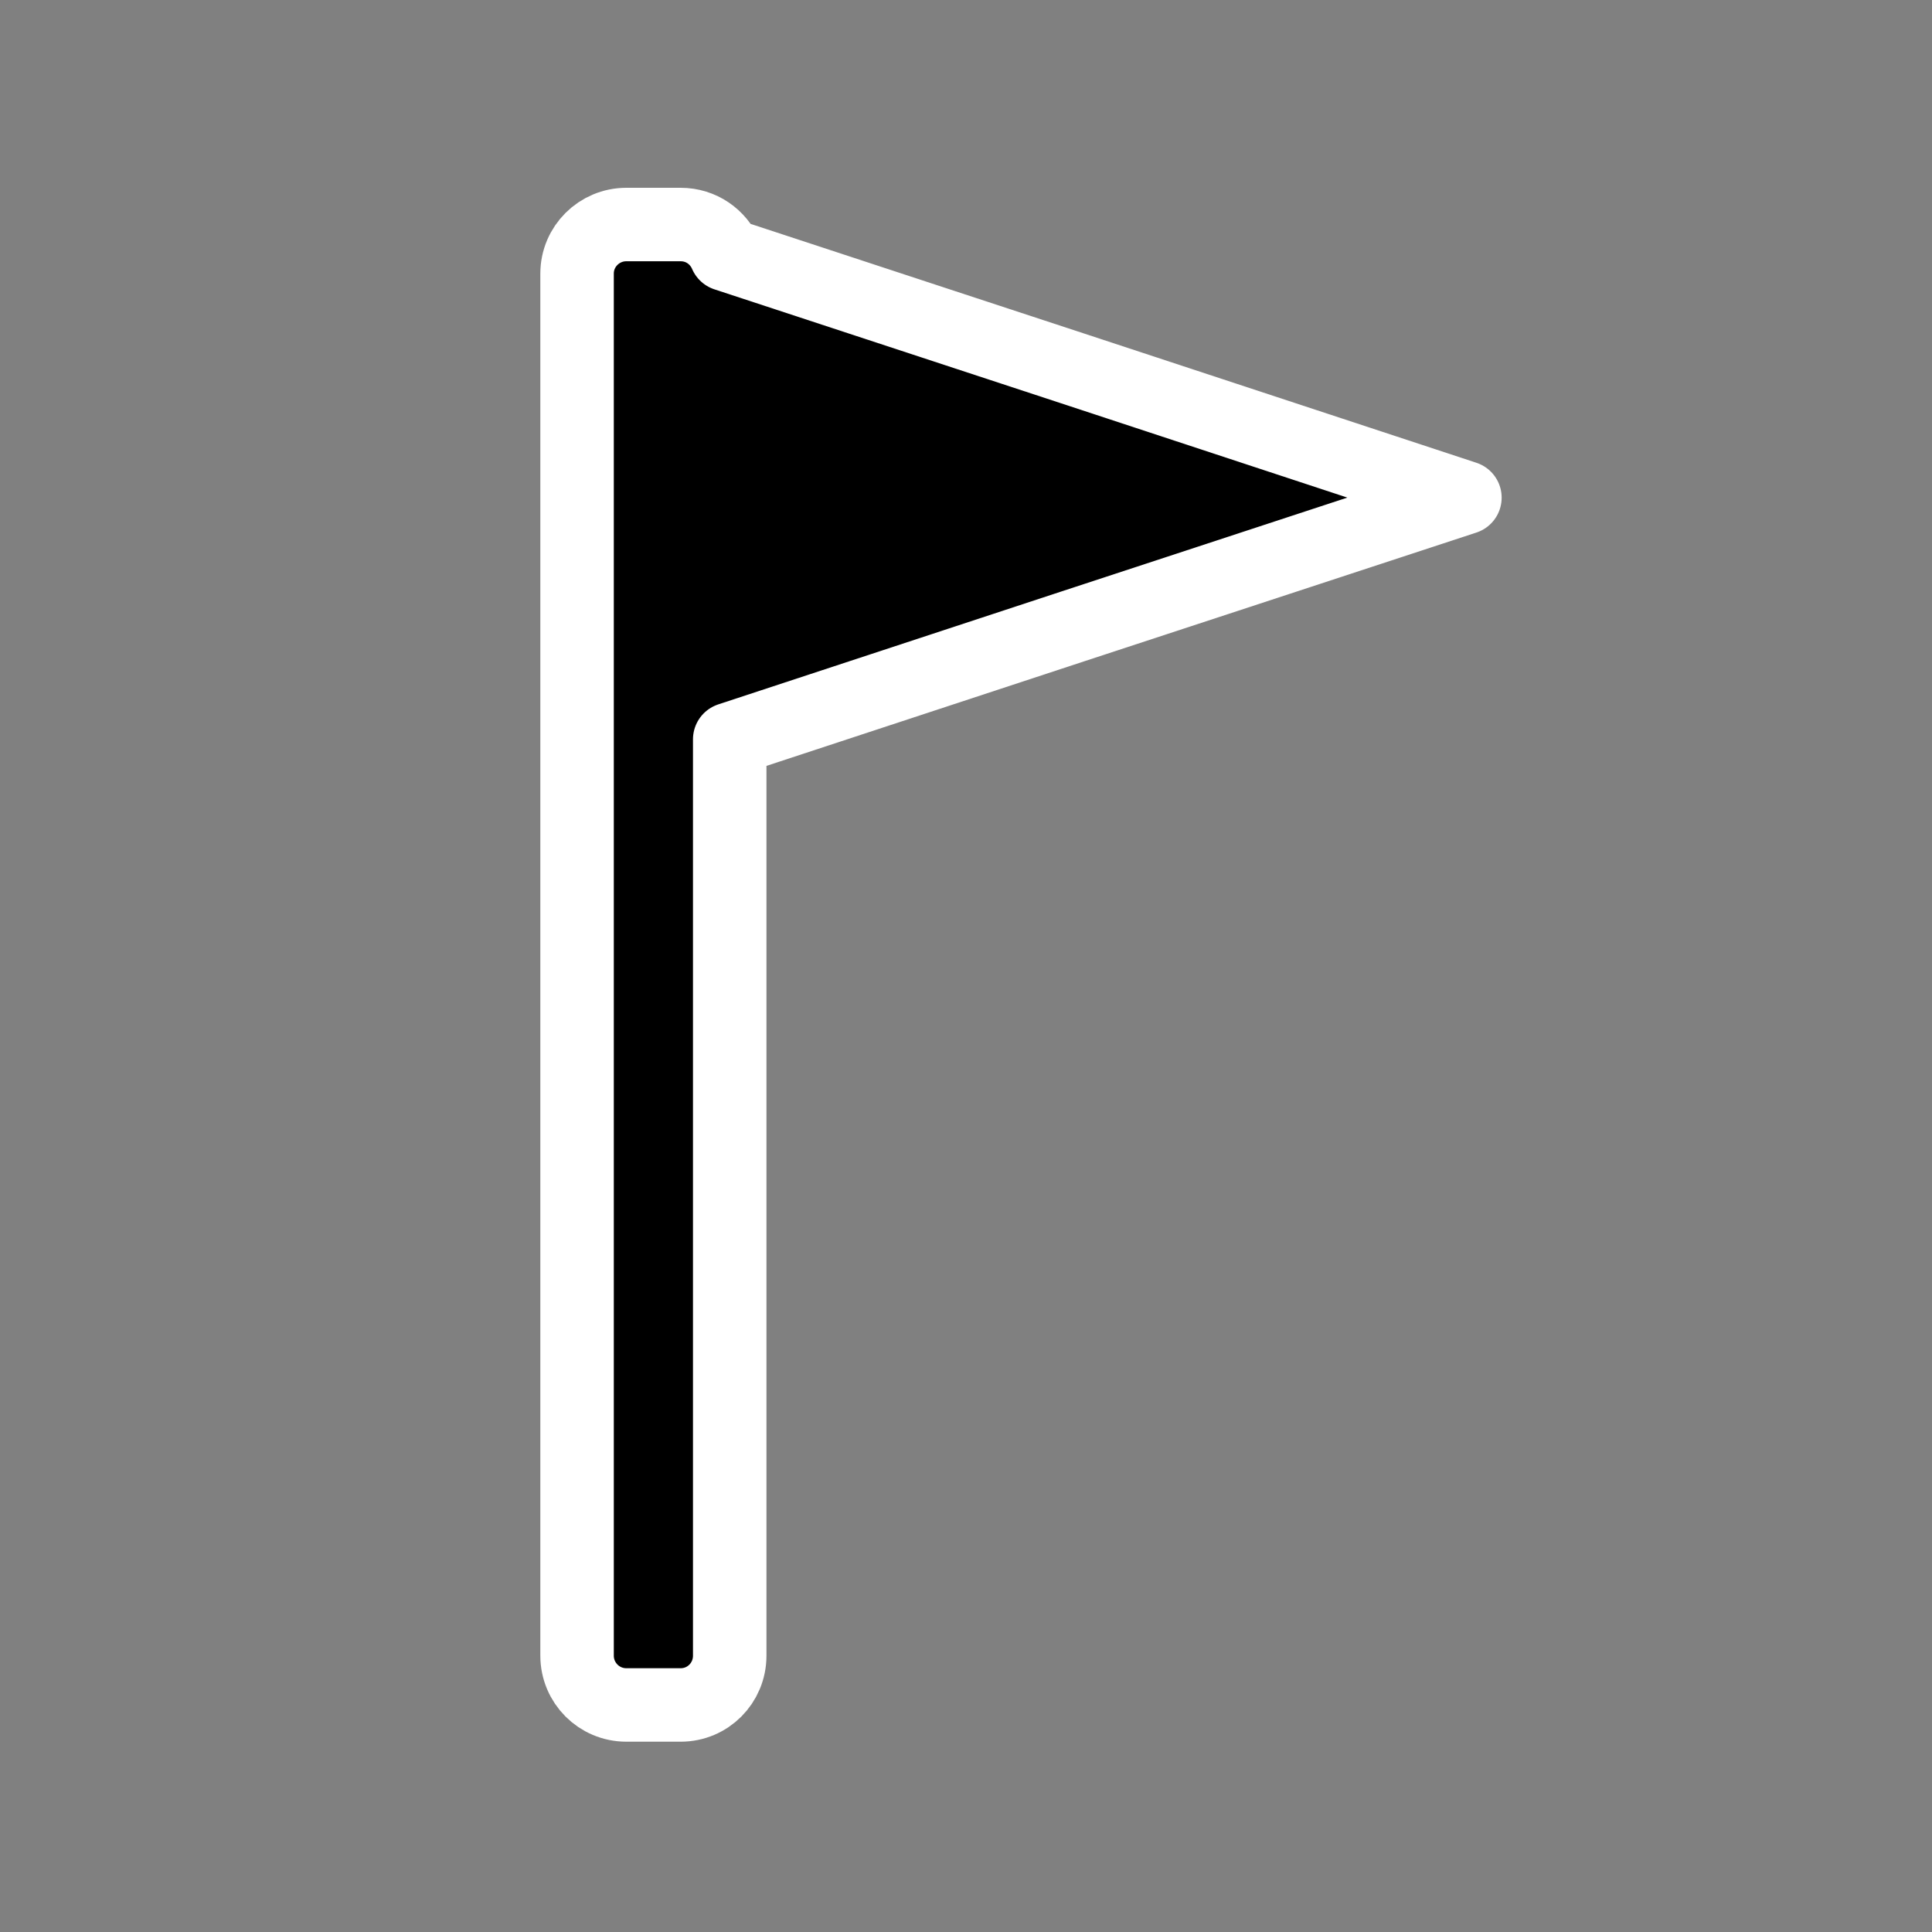 <?xml version="1.0" encoding="UTF-8" standalone="no"?>
<!-- Created with Inkscape (http://www.inkscape.org/) -->

<svg
   width="32"
   height="32"
   viewBox="0 0 8.467 8.467"
   version="1.1"
   id="svg5"
   inkscape:version="1.1 (c68e22c387, 2021-05-23)"
   sodipodi:docname="goal.svg"
   xmlns:inkscape="http://www.inkscape.org/namespaces/inkscape"
   xmlns:sodipodi="http://sodipodi.sourceforge.net/DTD/sodipodi-0.dtd"
   xmlns="http://www.w3.org/2000/svg"
   xmlns:svg="http://www.w3.org/2000/svg">
  <rect x="0" y="0" width="8.467" height="8.467" fill="#808080" stroke="none"/>
  <sodipodi:namedview
     id="namedview7"
     pagecolor="#505050"
     bordercolor="#ffffff"
     borderopacity="1"
     inkscape:pageshadow="0"
     inkscape:pageopacity="0"
     inkscape:pagecheckerboard="1"
     inkscape:document-units="mm"
     showgrid="false"
     units="px"
     inkscape:zoom="11.573962"
     inkscape:cx="-5.3136515"
     inkscape:cy="6.2640607"
     inkscape:window-width="1920"
     inkscape:window-height="1001"
     inkscape:window-x="-9"
     inkscape:window-y="-9"
     inkscape:window-maximized="1"
     inkscape:current-layer="layer1"
     inkscape:snap-global="false" />
  <defs
     id="defs2" />
  <g
     inkscape:label="Layer 1"
     inkscape:groupmode="layer"
     id="layer1">
    <path
       id="rect6531"
       style="fill:#000000;stroke:#ffffff;stroke-width:0.322;stroke-linecap:round;stroke-linejoin:round"
       d="m 2.745,0.984 c -0.119,0 -0.216,0.096 -0.216,0.215 V 7.256 c 0,0.119 0.096,0.216 0.216,0.216 h 0.238 c 0.119,0 0.215,-0.096 0.215,-0.216 V 3.24 L 4.702,2.745 6.42,2.181 4.702,1.615 3.181,1.115 C 3.148,1.038 3.073,0.984 2.983,0.984 Z" />
  </g>
</svg>
